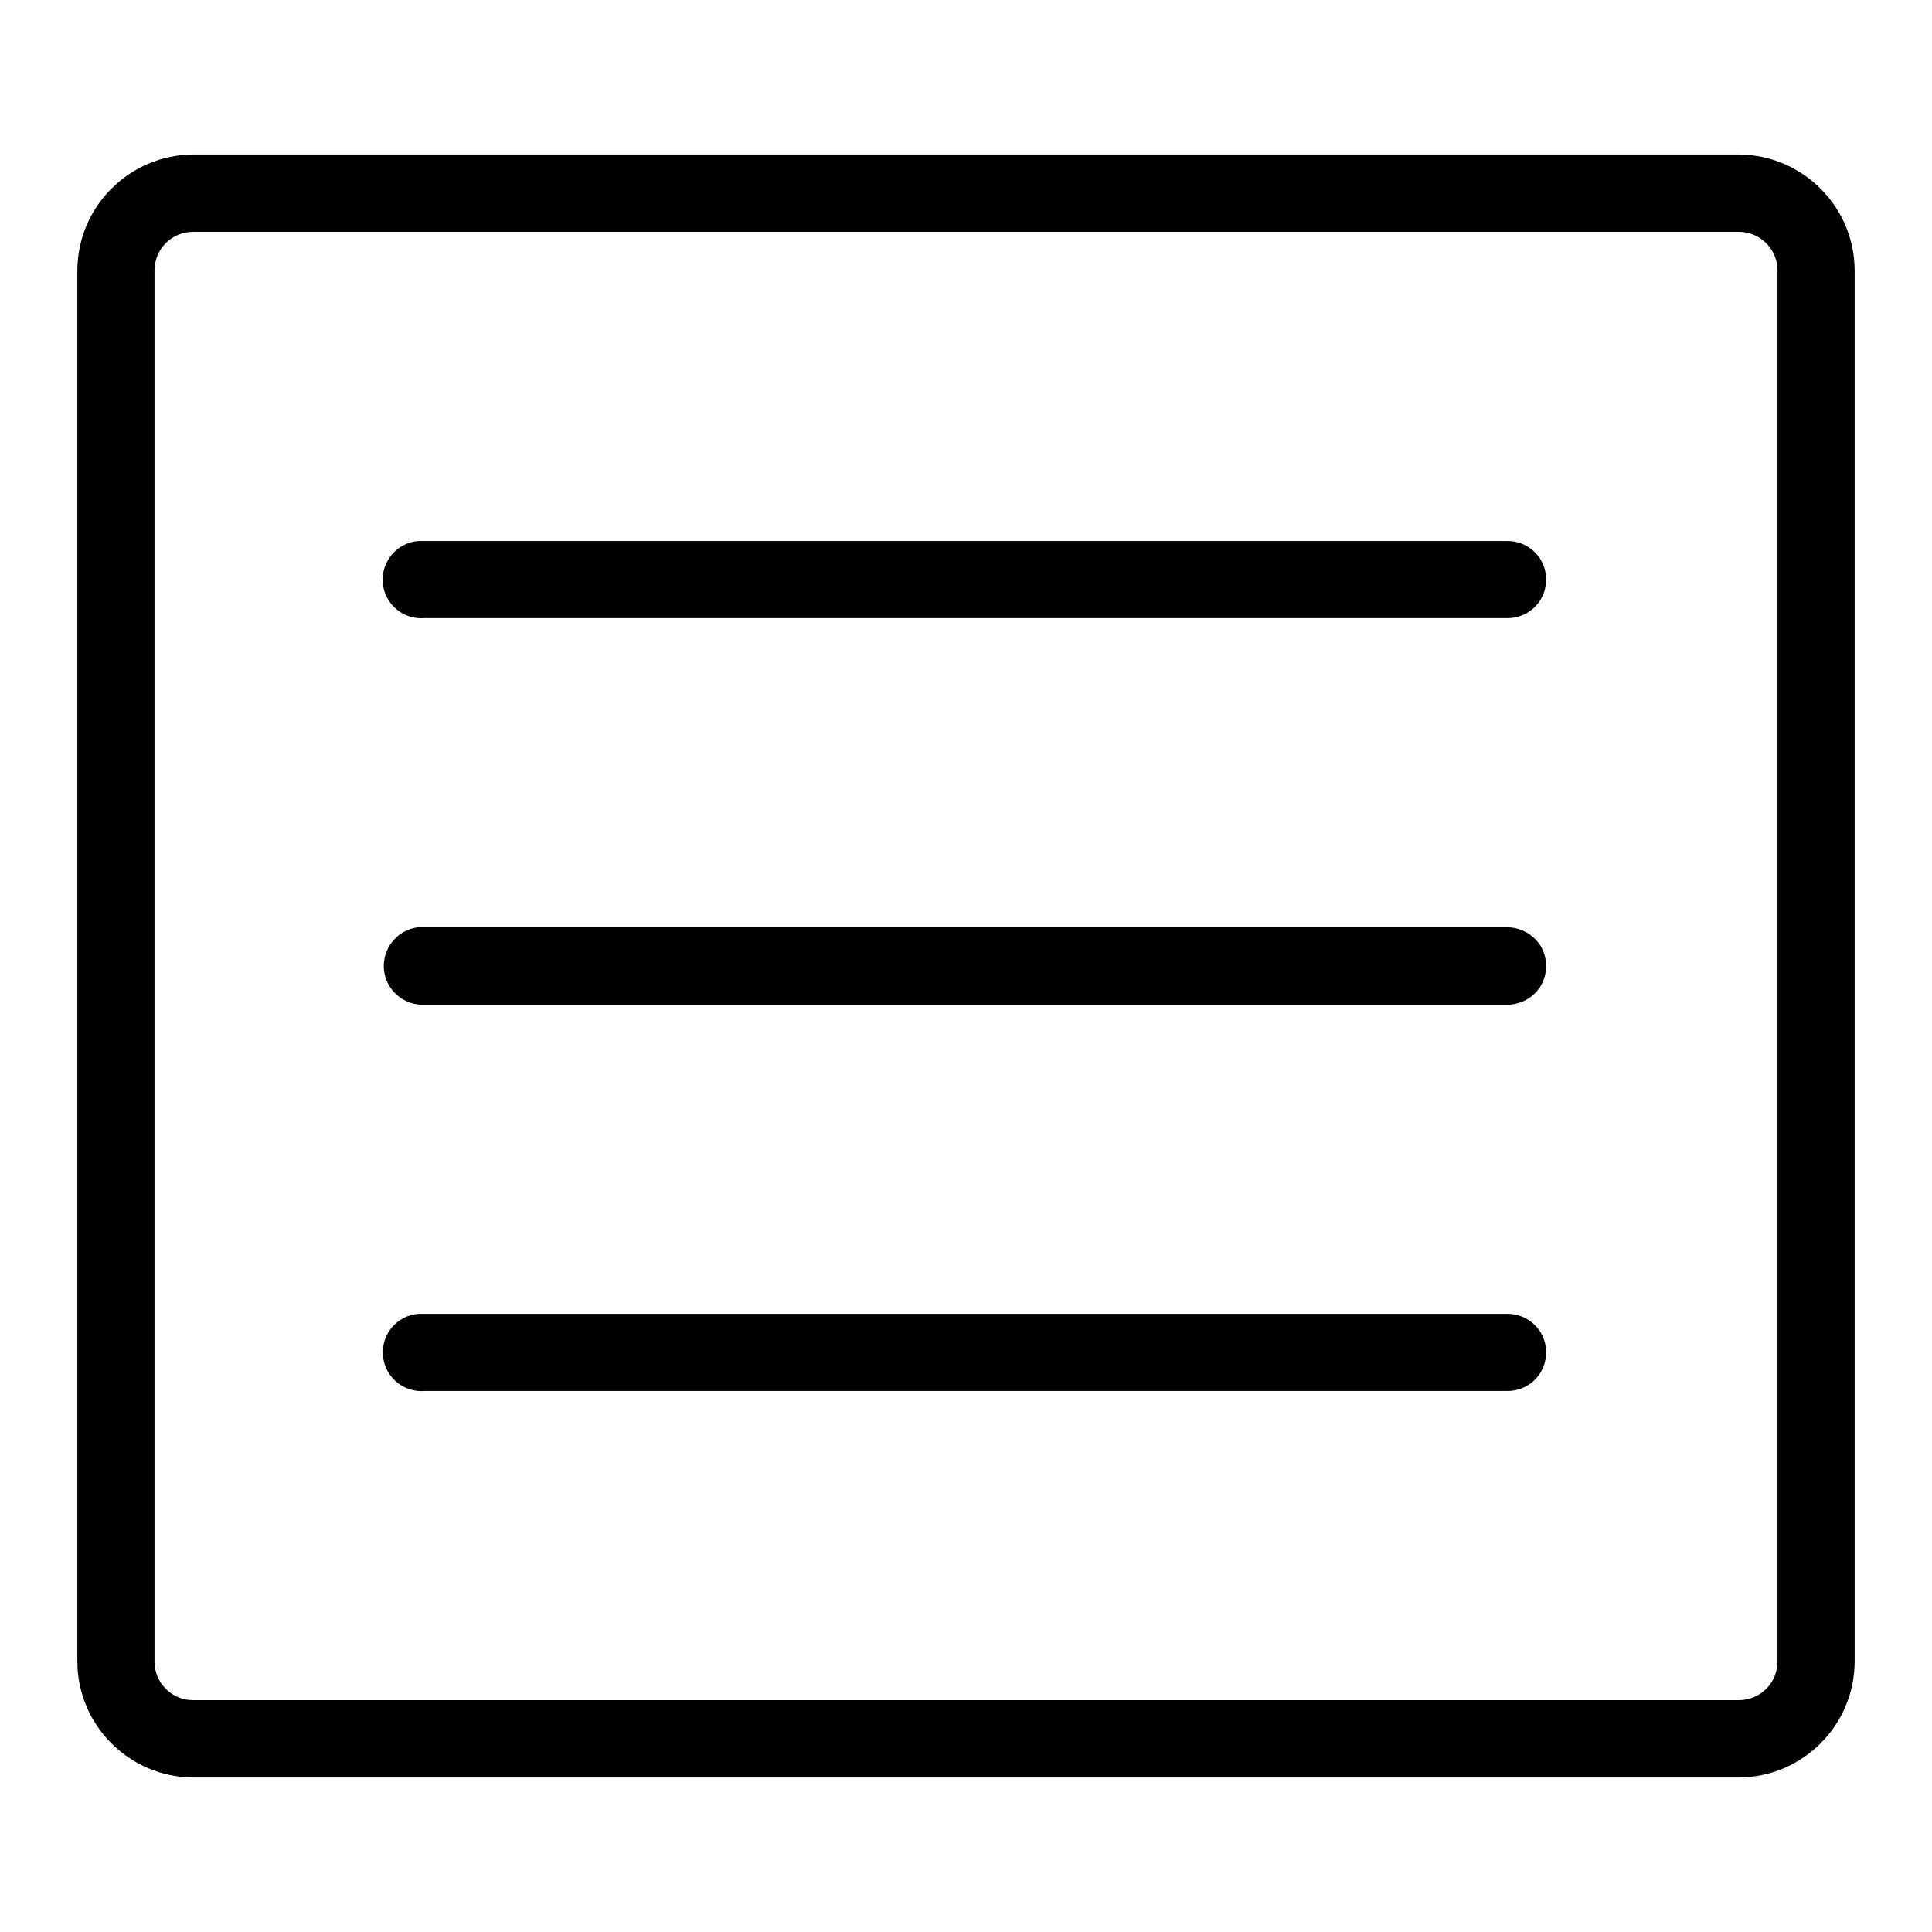 <?xml version="1.0" encoding="UTF-8"?>
<svg xmlns="http://www.w3.org/2000/svg" xmlns:xlink="http://www.w3.org/1999/xlink" width="32" height="32" viewBox="0 0 32 32">
<path fill-rule="nonzero" fill="rgb(0%, 0%, 0%)" fill-opacity="1" d="M 3.199 2.559 C 2.141 2.566 1.285 3.422 1.281 4.48 L 1.281 27.52 C 1.285 28.578 2.141 29.434 3.199 29.441 L 28.801 29.441 C 29.859 29.434 30.715 28.578 30.719 27.52 L 30.719 4.48 C 30.715 3.422 29.859 2.566 28.801 2.559 Z M 3.199 3.84 L 28.801 3.84 C 29.152 3.84 29.441 4.125 29.441 4.48 L 29.441 27.52 C 29.441 27.875 29.156 28.16 28.801 28.16 L 3.199 28.16 C 3.027 28.16 2.867 28.094 2.746 27.973 C 2.625 27.852 2.559 27.691 2.559 27.52 L 2.559 4.48 C 2.559 4.125 2.844 3.84 3.199 3.84 M 6.922 8.961 C 6.57 8.992 6.309 9.305 6.34 9.66 C 6.375 10.012 6.684 10.27 7.039 10.238 L 24.961 10.238 C 25.191 10.242 25.406 10.121 25.523 9.922 C 25.637 9.723 25.637 9.477 25.523 9.277 C 25.406 9.078 25.191 8.957 24.961 8.961 Z M 6.922 15.359 C 6.578 15.402 6.328 15.711 6.359 16.059 C 6.391 16.402 6.691 16.66 7.039 16.641 L 24.961 16.641 C 25.191 16.641 25.406 16.523 25.523 16.324 C 25.637 16.121 25.637 15.879 25.523 15.676 C 25.402 15.48 25.191 15.359 24.961 15.359 Z M 6.922 21.762 C 6.57 21.793 6.309 22.105 6.344 22.461 C 6.375 22.812 6.688 23.07 7.039 23.039 L 24.961 23.039 C 25.191 23.043 25.406 22.922 25.523 22.723 C 25.637 22.523 25.637 22.277 25.523 22.078 C 25.406 21.879 25.191 21.758 24.961 21.762 Z M 6.922 21.762 "/>
</svg>
